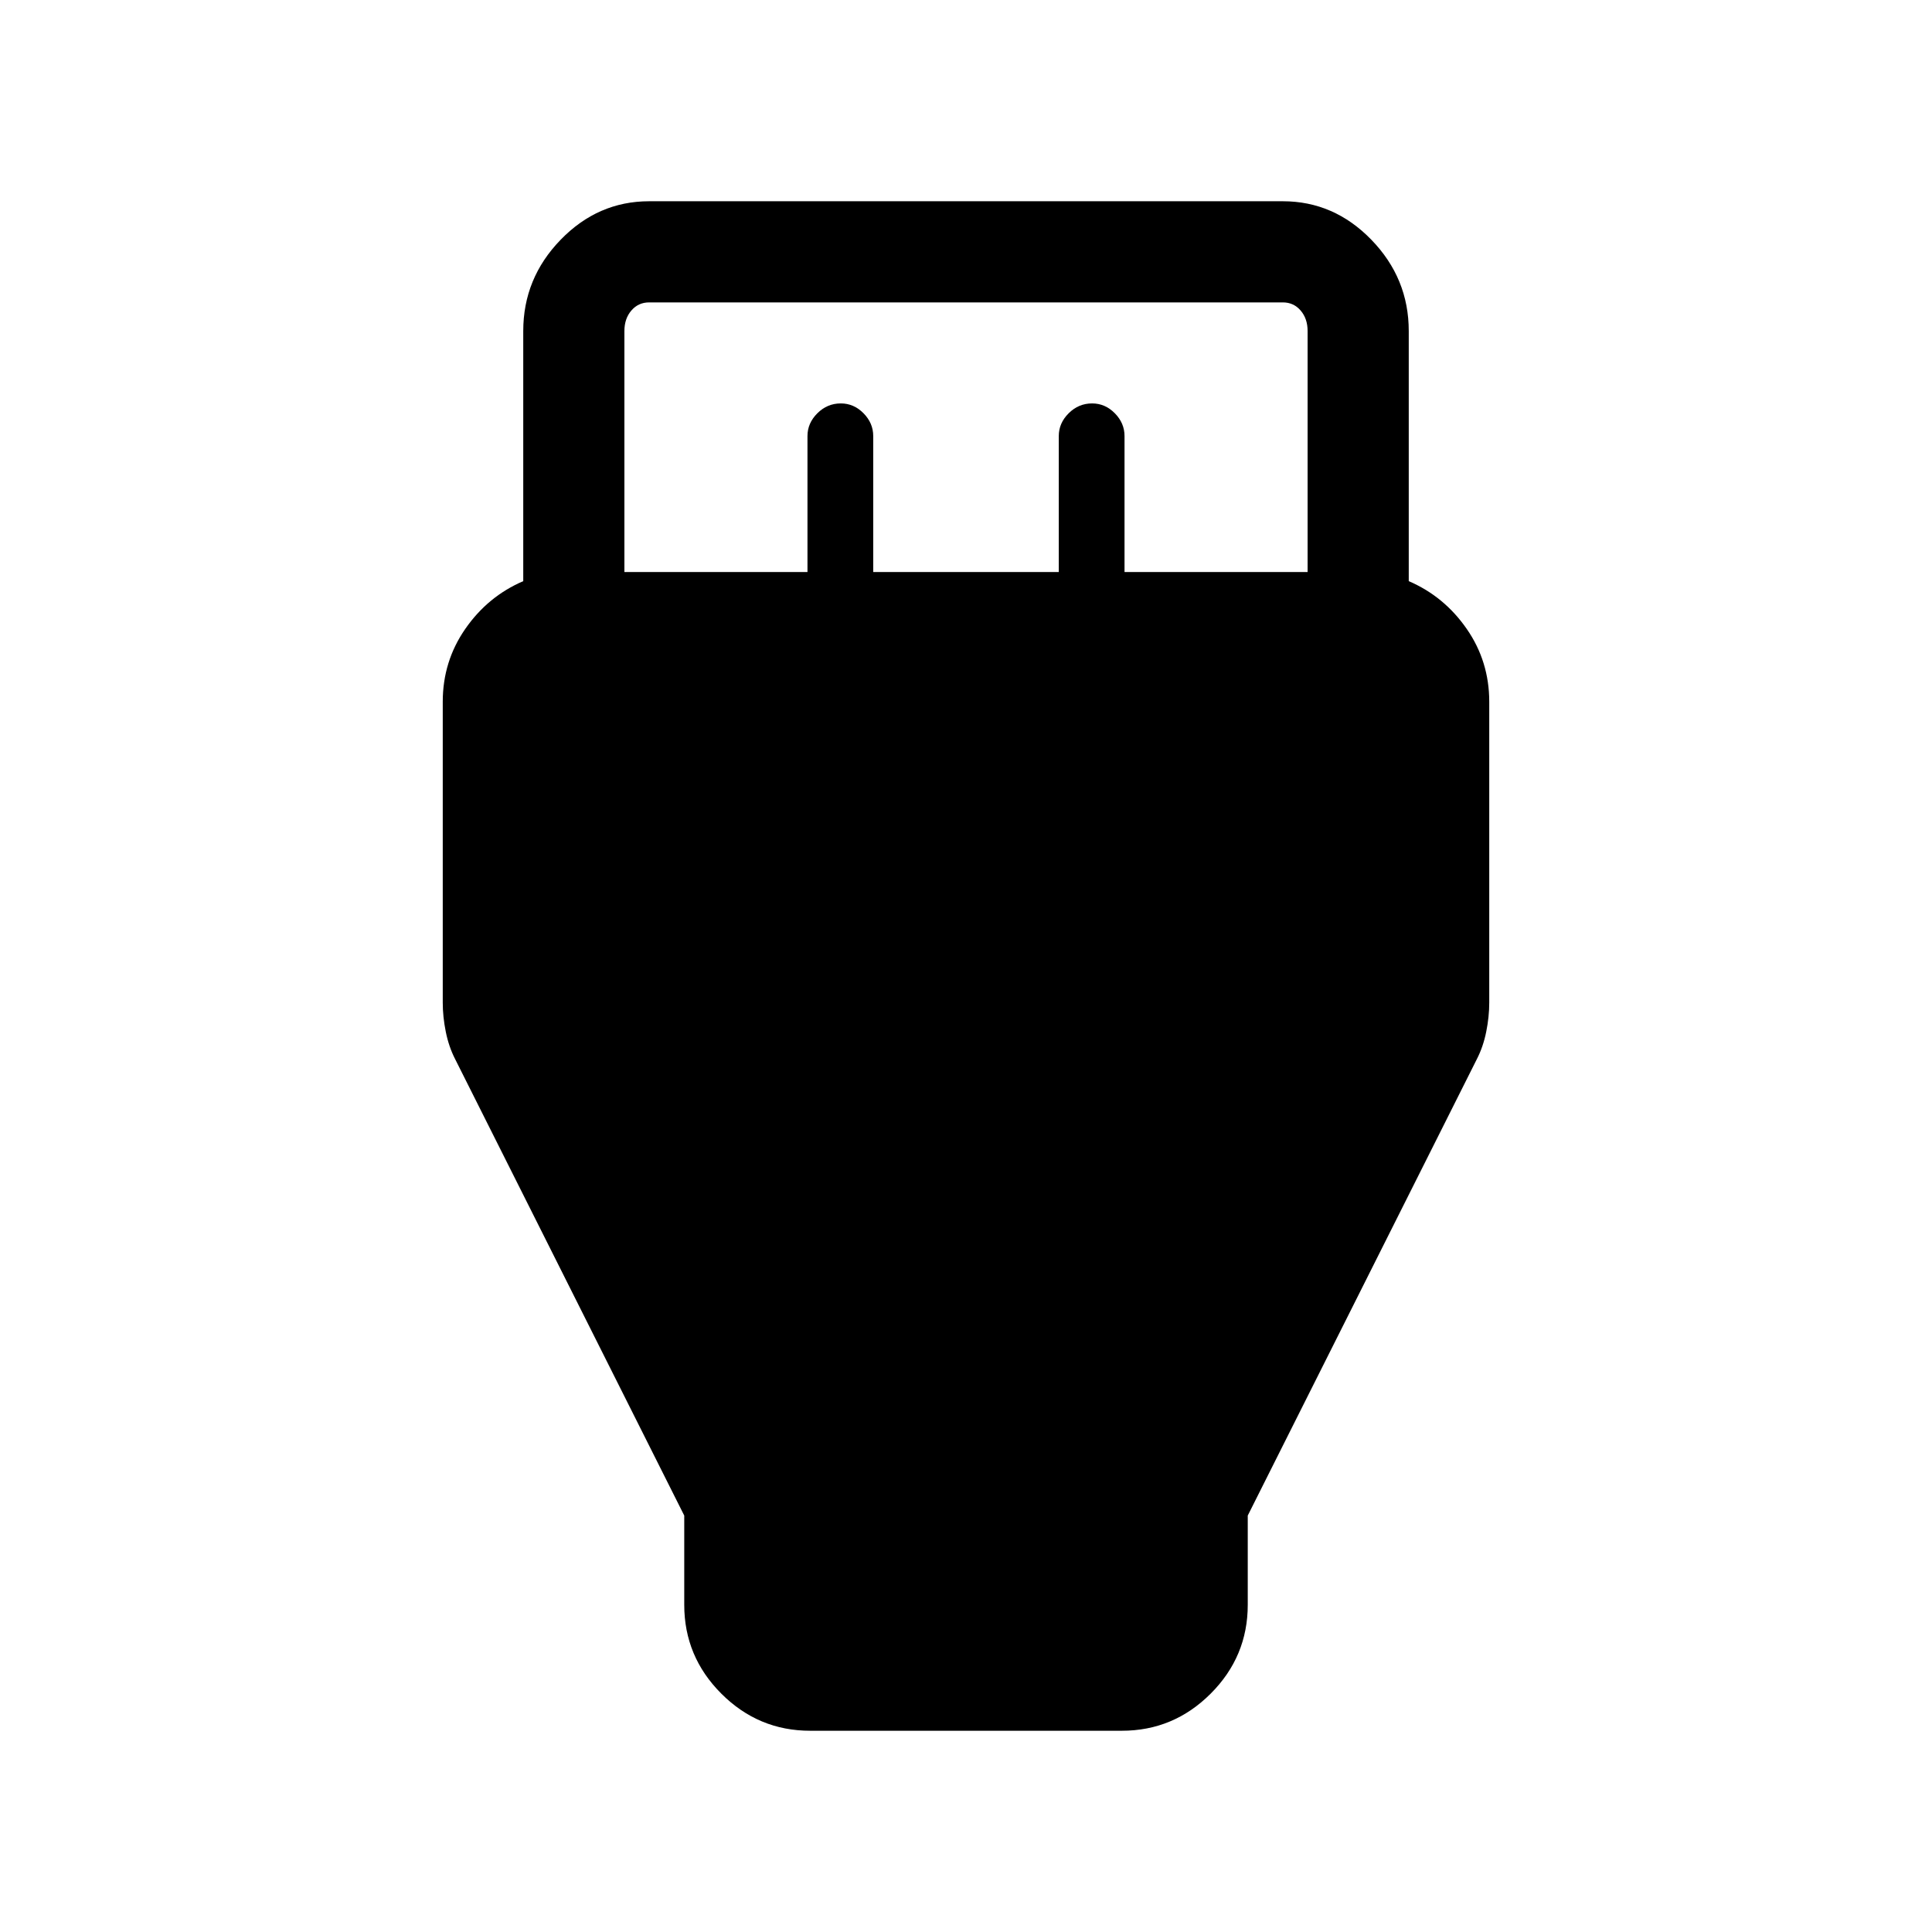 <svg xmlns="http://www.w3.org/2000/svg" height="40" viewBox="0 -960 960 960" width="40"><path d="M402.57-100q-25.71 0-44.14-18.43T340-162.57v-44.35l-113.84-226.8q-3.16-6.15-4.66-13.62-1.5-7.47-1.5-14.46v-149.48q0-20.1 11.21-36.25 11.2-16.14 28.79-23.7v-124.28q0-26.21 18.57-45.35 18.56-19.14 44-19.14h314.86q25.44 0 44 19.14Q700-821.72 700-795.51v124.28q17.59 7.56 28.79 23.7Q740-631.38 740-611.28v149.48q0 6.99-1.5 14.46-1.5 7.47-4.66 13.62L620-206.92v44.35q0 25.71-18.43 44.14T557.43-100H402.57Zm-92.31-575.77h90.97v-67.56q0-6.43 4.92-11.32 4.91-4.89 11.64-4.89 6.47 0 11.29 4.89 4.82 4.89 4.82 11.32v67.56h92.2v-67.56q0-6.43 4.92-11.32 4.91-4.89 11.64-4.89 6.47 0 11.29 4.89 4.82 4.89 4.82 11.32v67.56h90.97v-119.74q0-6.16-3.46-10.19-3.46-4.04-8.85-4.04H322.57q-5.39 0-8.85 4.04-3.46 4.03-3.46 10.19v119.74Z"/></svg>
